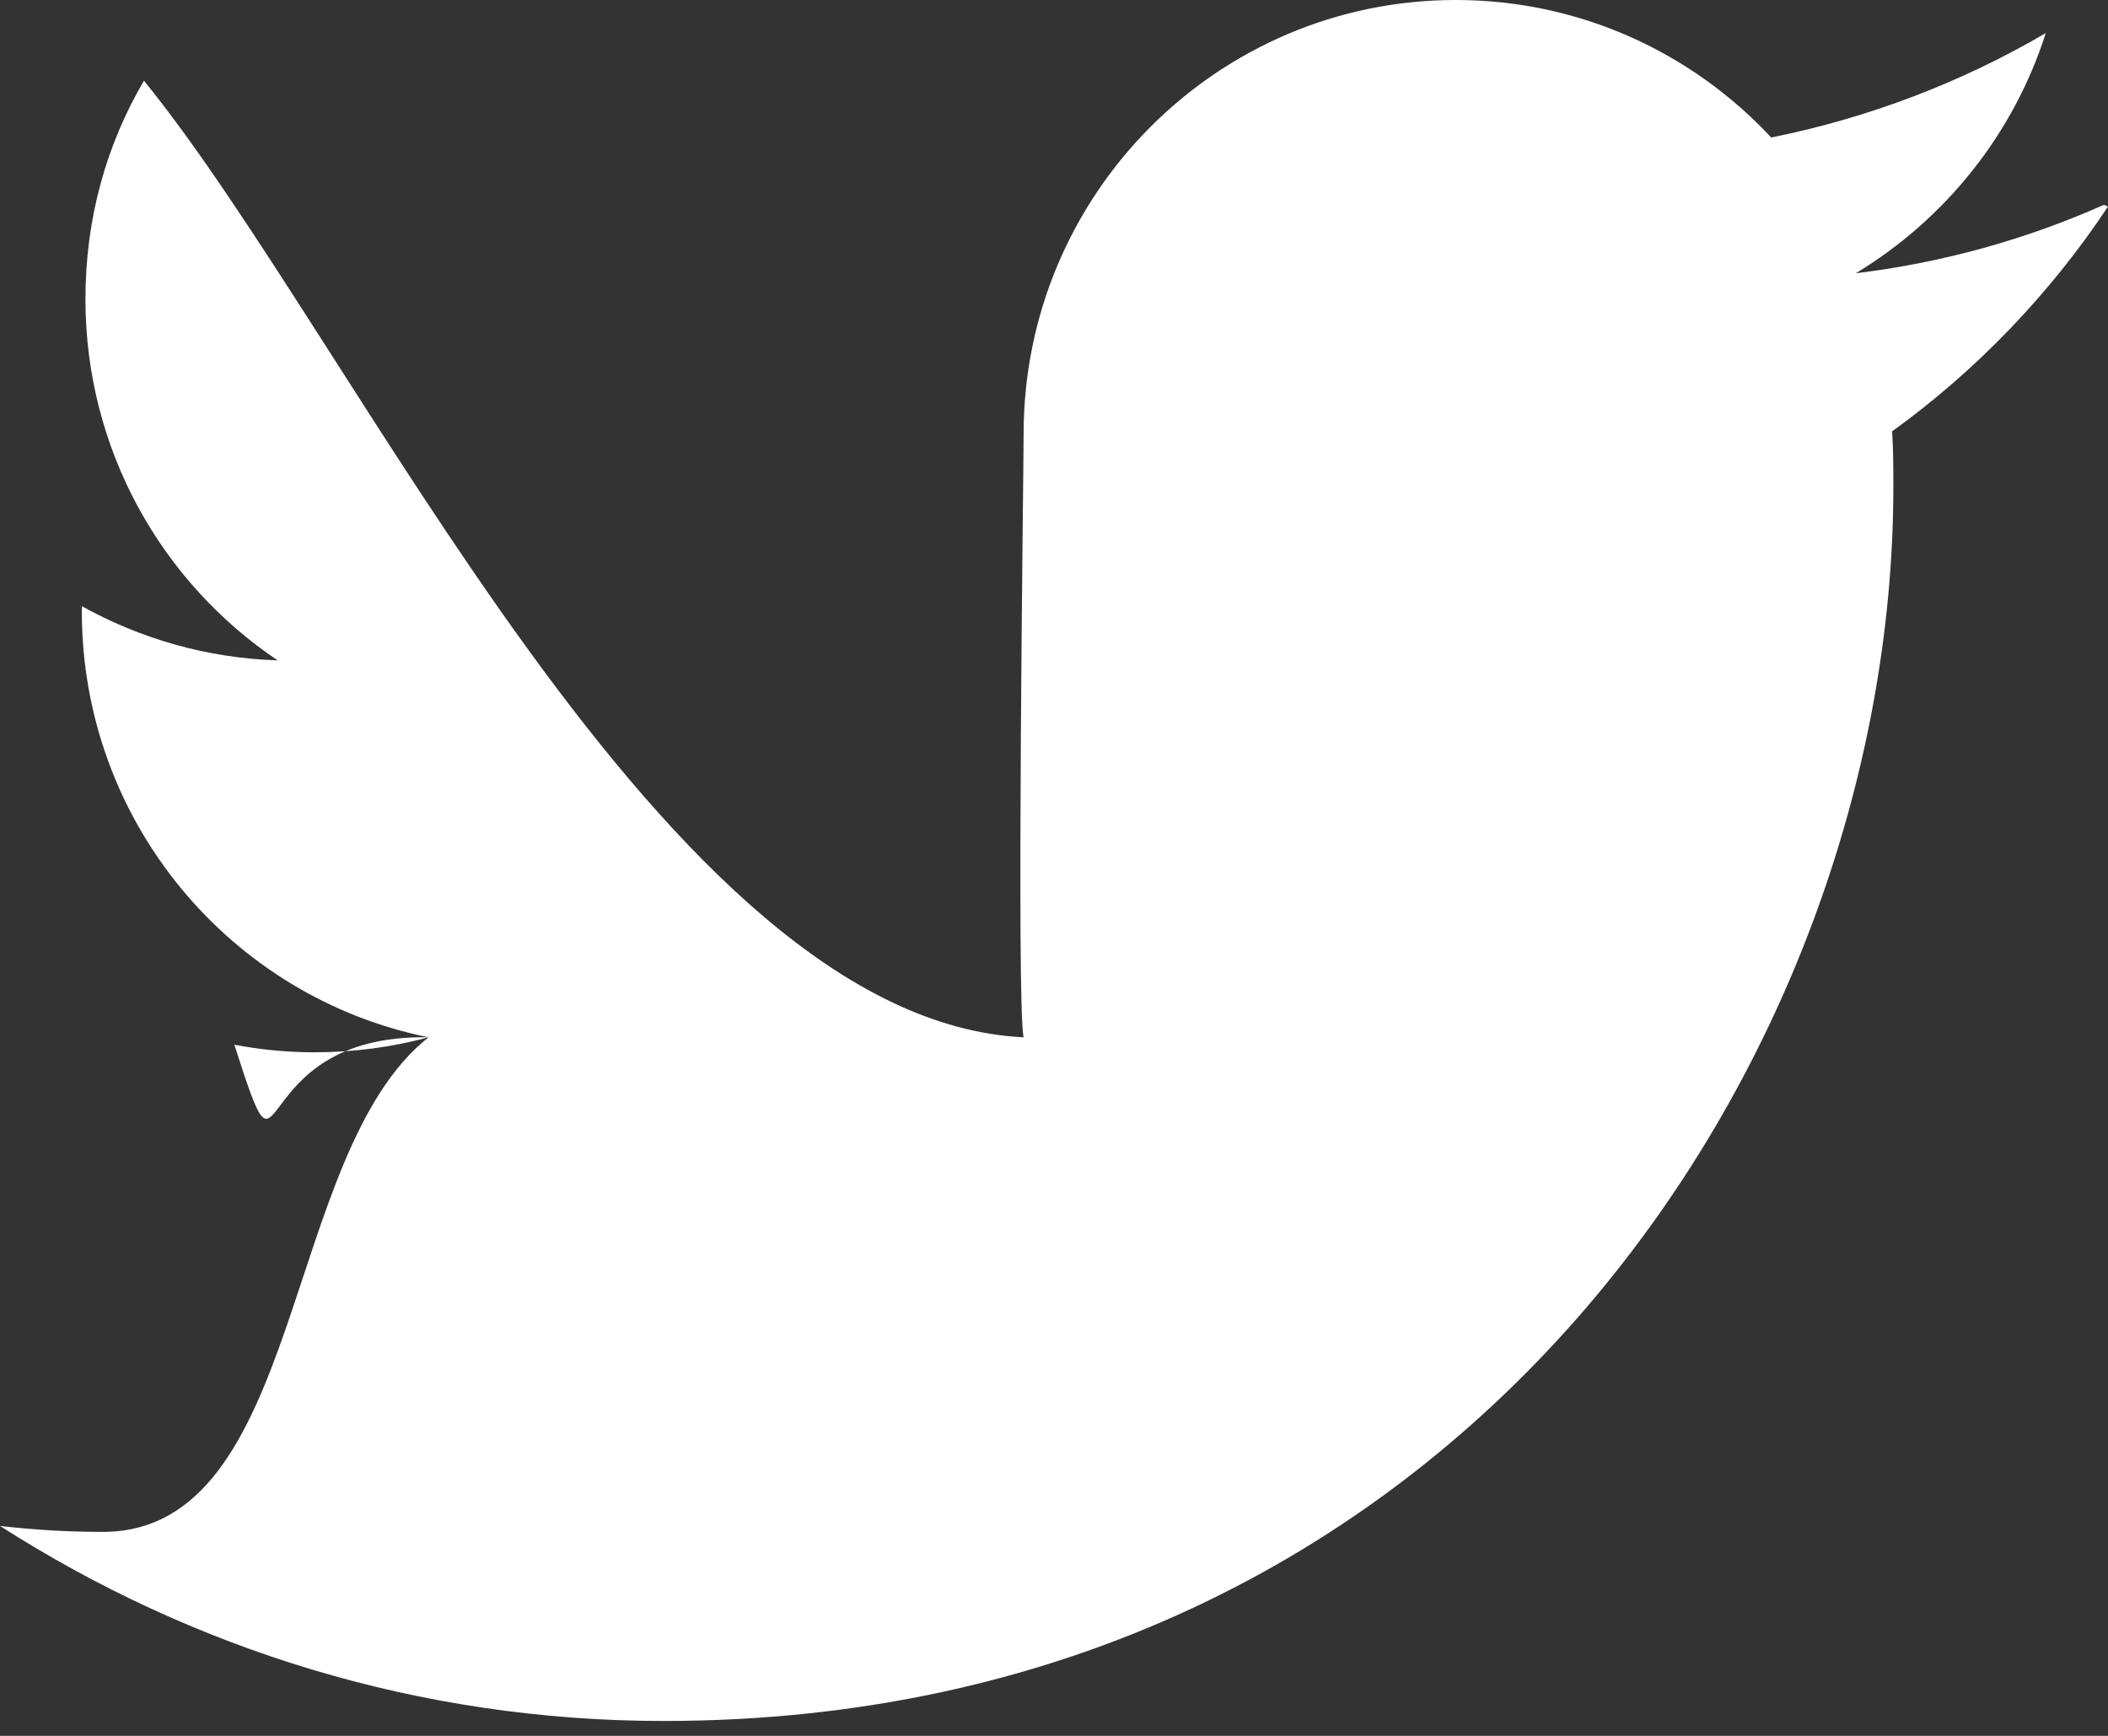 <svg width="17" height="14" viewBox="0 0 17 14" version="1.1" xmlns="http://www.w3.org/2000/svg" xmlns:xlink="http://www.w3.org/1999/xlink">
    <rect x="0" y="0" width="17" height="14" fill="#333333" stroke="none"/>
    <g id="Canvas" transform="translate(-1459 -810)">
        <g id="Vector">
            <use xlink:href="#path0_fill" transform="translate(1459 810)" fill="#FFFFFF"/>
        </g>
    </g>
    <defs>
        <path id="path0_fill" d="M 16.967 1.652C 16.341 1.93 15.672 2.118 14.966 2.204C 15.684 1.77 16.238 1.084 16.498 0.267C 15.825 0.661 15.078 0.949 14.284 1.109C 13.649 0.427 12.744 0 11.74 0C 9.816 0 8.255 1.568 8.255 3.499C 8.255 3.776 8.196 8.11 8.255 8.366C 5.358 8.227 2.88 2.763 1.161 0.651C 0.859 1.164 0.689 1.761 0.689 2.412C 0.689 3.628 1.305 4.698 2.239 5.326C 1.668 5.308 1.13 5.15 0.66 4.889L 0.66 4.931C 0.66 6.627 1.86 8.044 3.456 8.366C 3.163 8.445 2.855 8.487 2.538 8.487C 2.315 8.487 2.102 8.466 1.89 8.426C 2.336 9.817 1.927 8.337 3.456 8.366C 2.267 9.305 2.453 12.355 0.828 12.355C 0.552 12.355 0.276 12.339 0 12.307C 1.55 13.299 3.377 13.88 5.352 13.88C 11.765 13.88 15.269 8.546 15.269 3.927C 15.269 3.778 15.269 3.629 15.259 3.479C 15.938 2.989 16.533 2.37 17 1.666L 16.967 1.652Z"/>
    </defs>
</svg>
